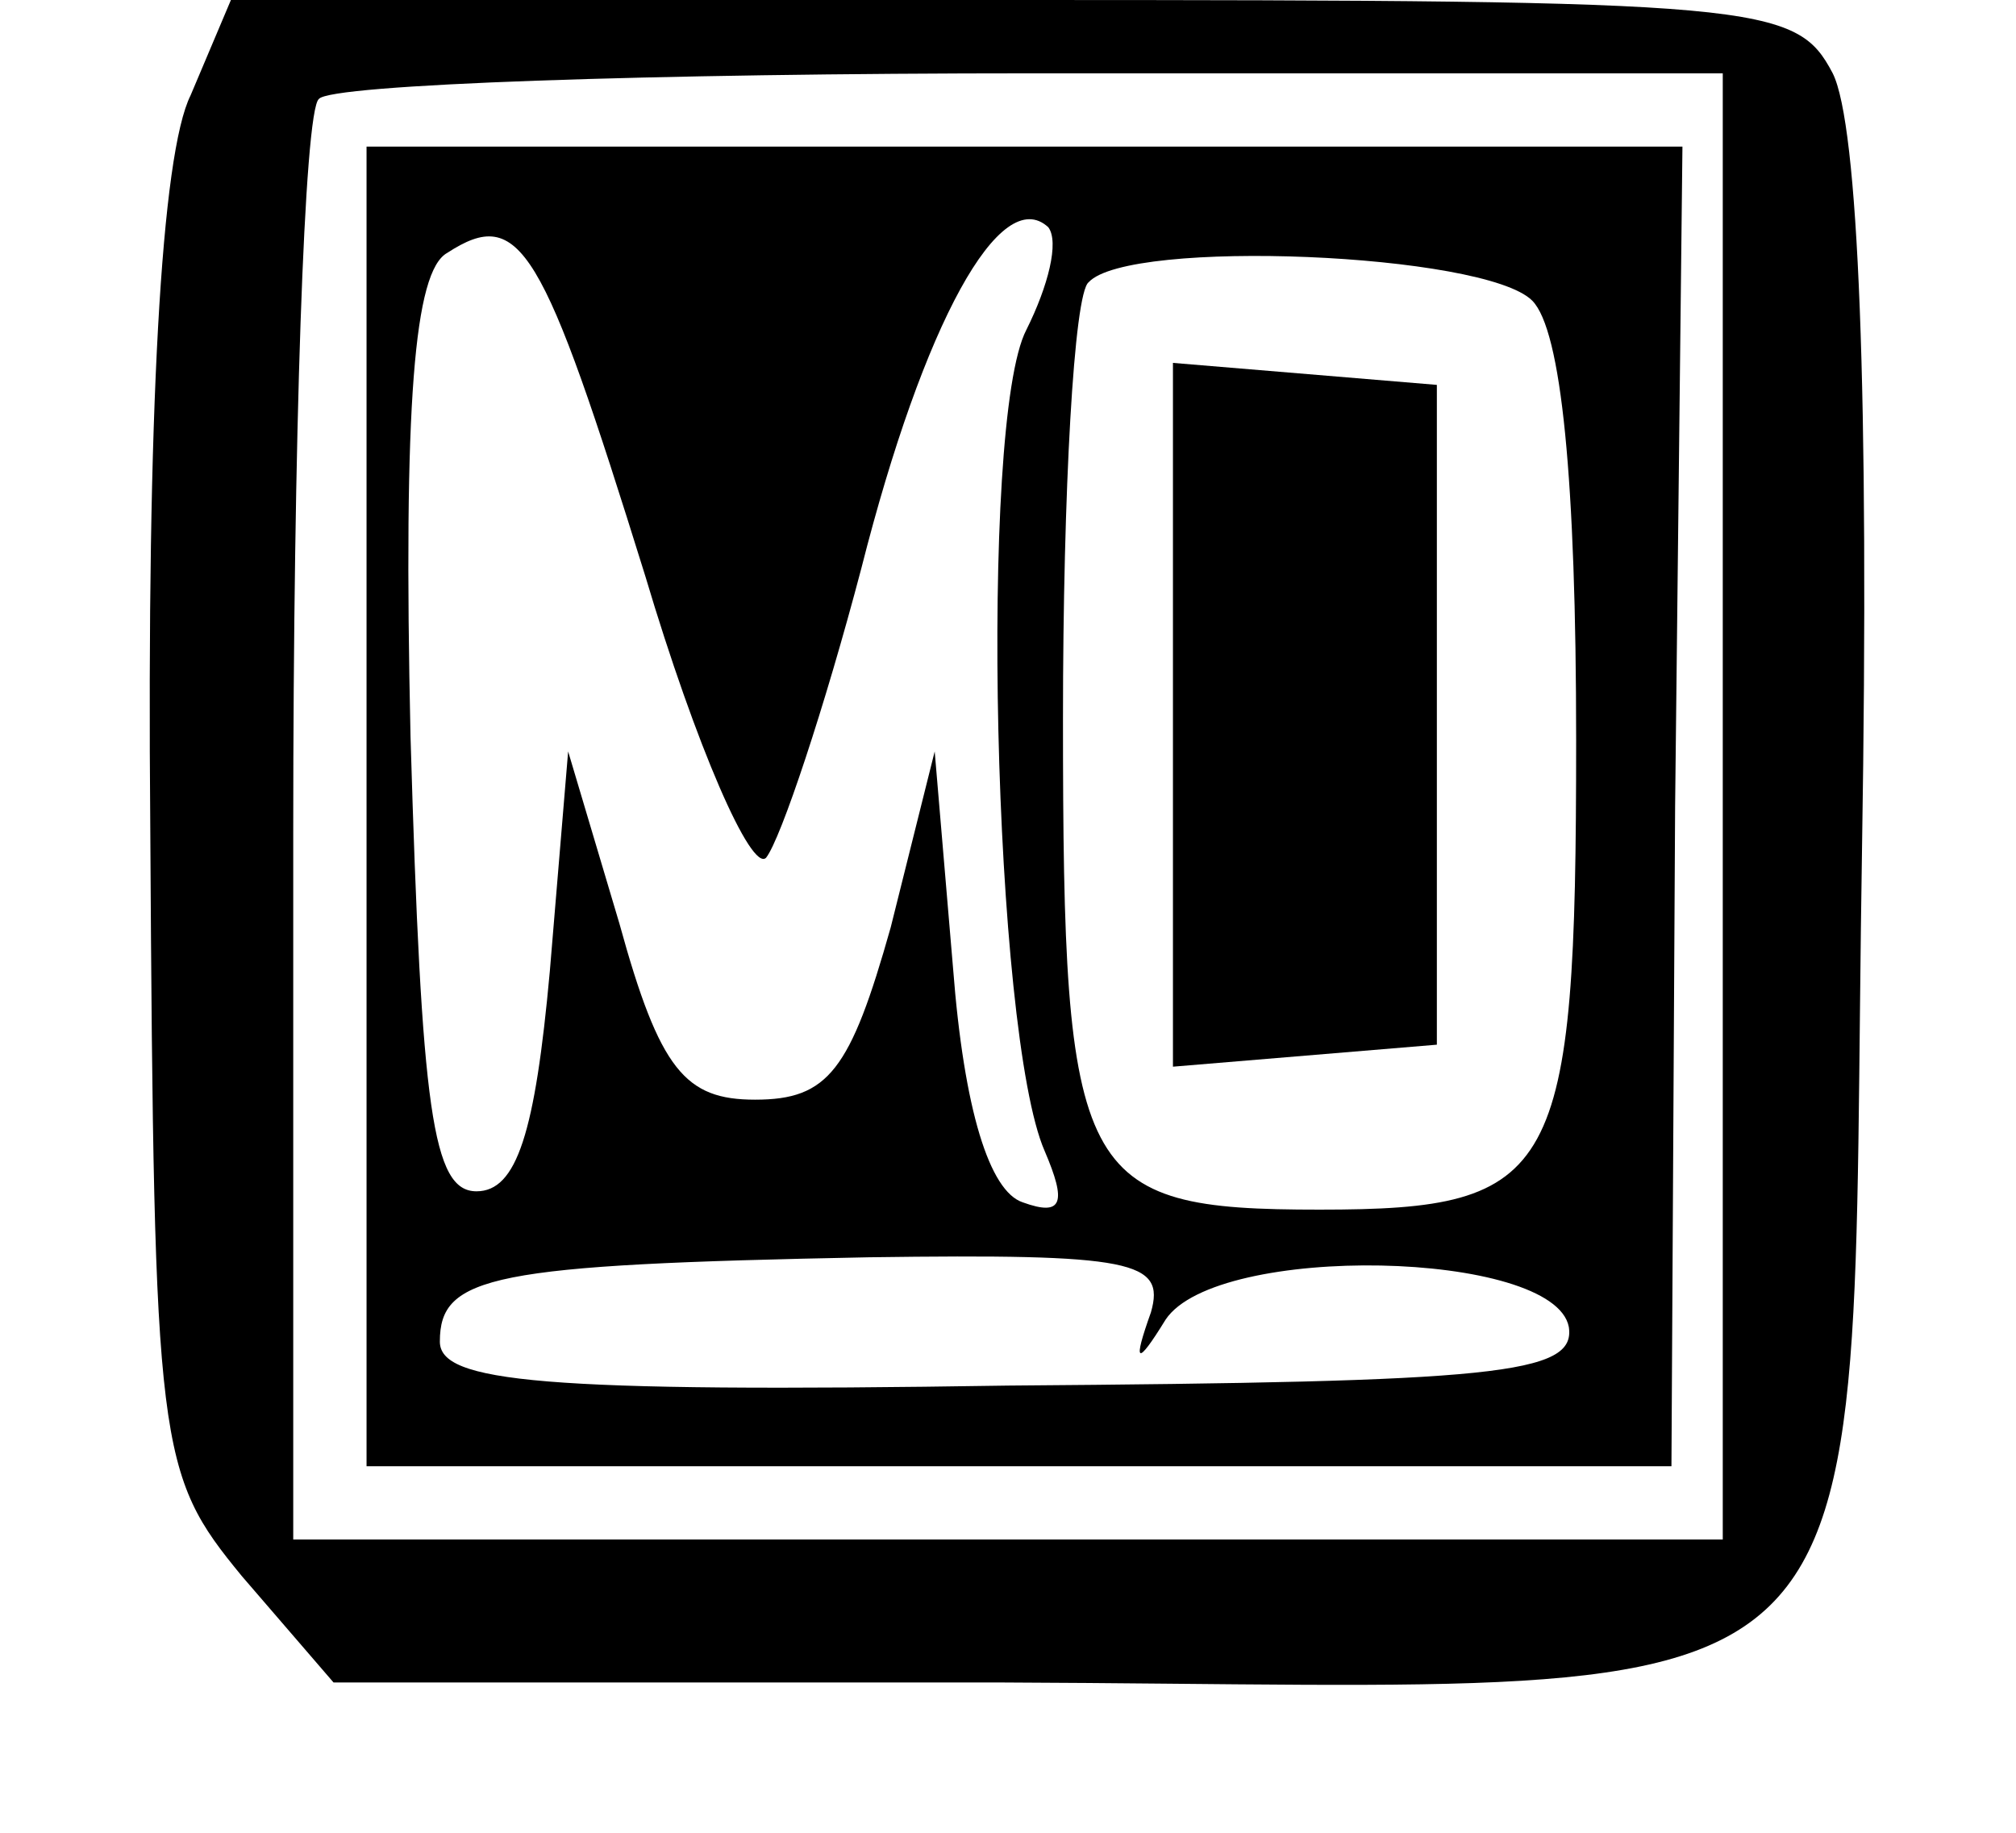 <?xml version="1.0" standalone="no"?>
<!DOCTYPE svg PUBLIC "-//W3C//DTD SVG 20010904//EN"
 "http://www.w3.org/TR/2001/REC-SVG-20010904/DTD/svg10.dtd">
<svg version="1.0" xmlns="http://www.w3.org/2000/svg"
 width="55pt" height="50pt" viewBox="0 0 55 50"
 preserveAspectRatio="xMidYMid meet">
<g transform="translate(0,50) scale(0.1,-0.1)"
fill="#000000" stroke="none">
<path d="M52 474 c-8 -16 -12 -86 -11 -200 1 -170 2 -176 25 -204 l25 -29 183
0 c249 -1 230 -19 234 228 2 124 -1 197 -8 211 -10 19 -19 20 -224 20 l-213 0
-11 -26z m418 -194 l0 -200 -195 0 -195 0 0 193 c0 107 3 197 7 200 3 4 91 7
195 7 l188 0 0 -200z"/>
<path d="M100 280 l0 -180 178 0 178 0 1 180 2 180 -179 0 -180 0 0 -180z m76
63 c14 -47 29 -81 33 -77 4 5 16 41 26 79 17 67 38 105 51 93 3 -4 0 -16 -6
-28 -13 -25 -9 -192 5 -224 6 -14 5 -18 -6 -14 -9 3 -16 25 -19 64 l-5 59 -12
-48 c-11 -39 -17 -47 -37 -47 -19 0 -26 8 -37 48 l-14 47 -5 -60 c-4 -44 -9
-60 -20 -60 -12 0 -15 22 -18 124 -2 91 1 127 10 132 20 13 26 2 54 -88z m242
75 c8 -8 12 -49 12 -120 0 -119 -5 -128 -70 -128 -66 0 -70 8 -70 134 0 62 3
116 7 119 11 12 108 8 121 -5z m-104 -276 c-5 -14 -4 -15 4 -2 14 21 106 19
110 -2 2 -13 -20 -15 -153 -16 -128 -2 -155 1 -155 12 0 18 14 21 117 23 72 1
81 -1 77 -15z"/>
<path d="M320 305 l0 -96 36 3 36 3 0 90 0 90 -36 3 -36 3 0 -96z"/>
</g>
</svg>
